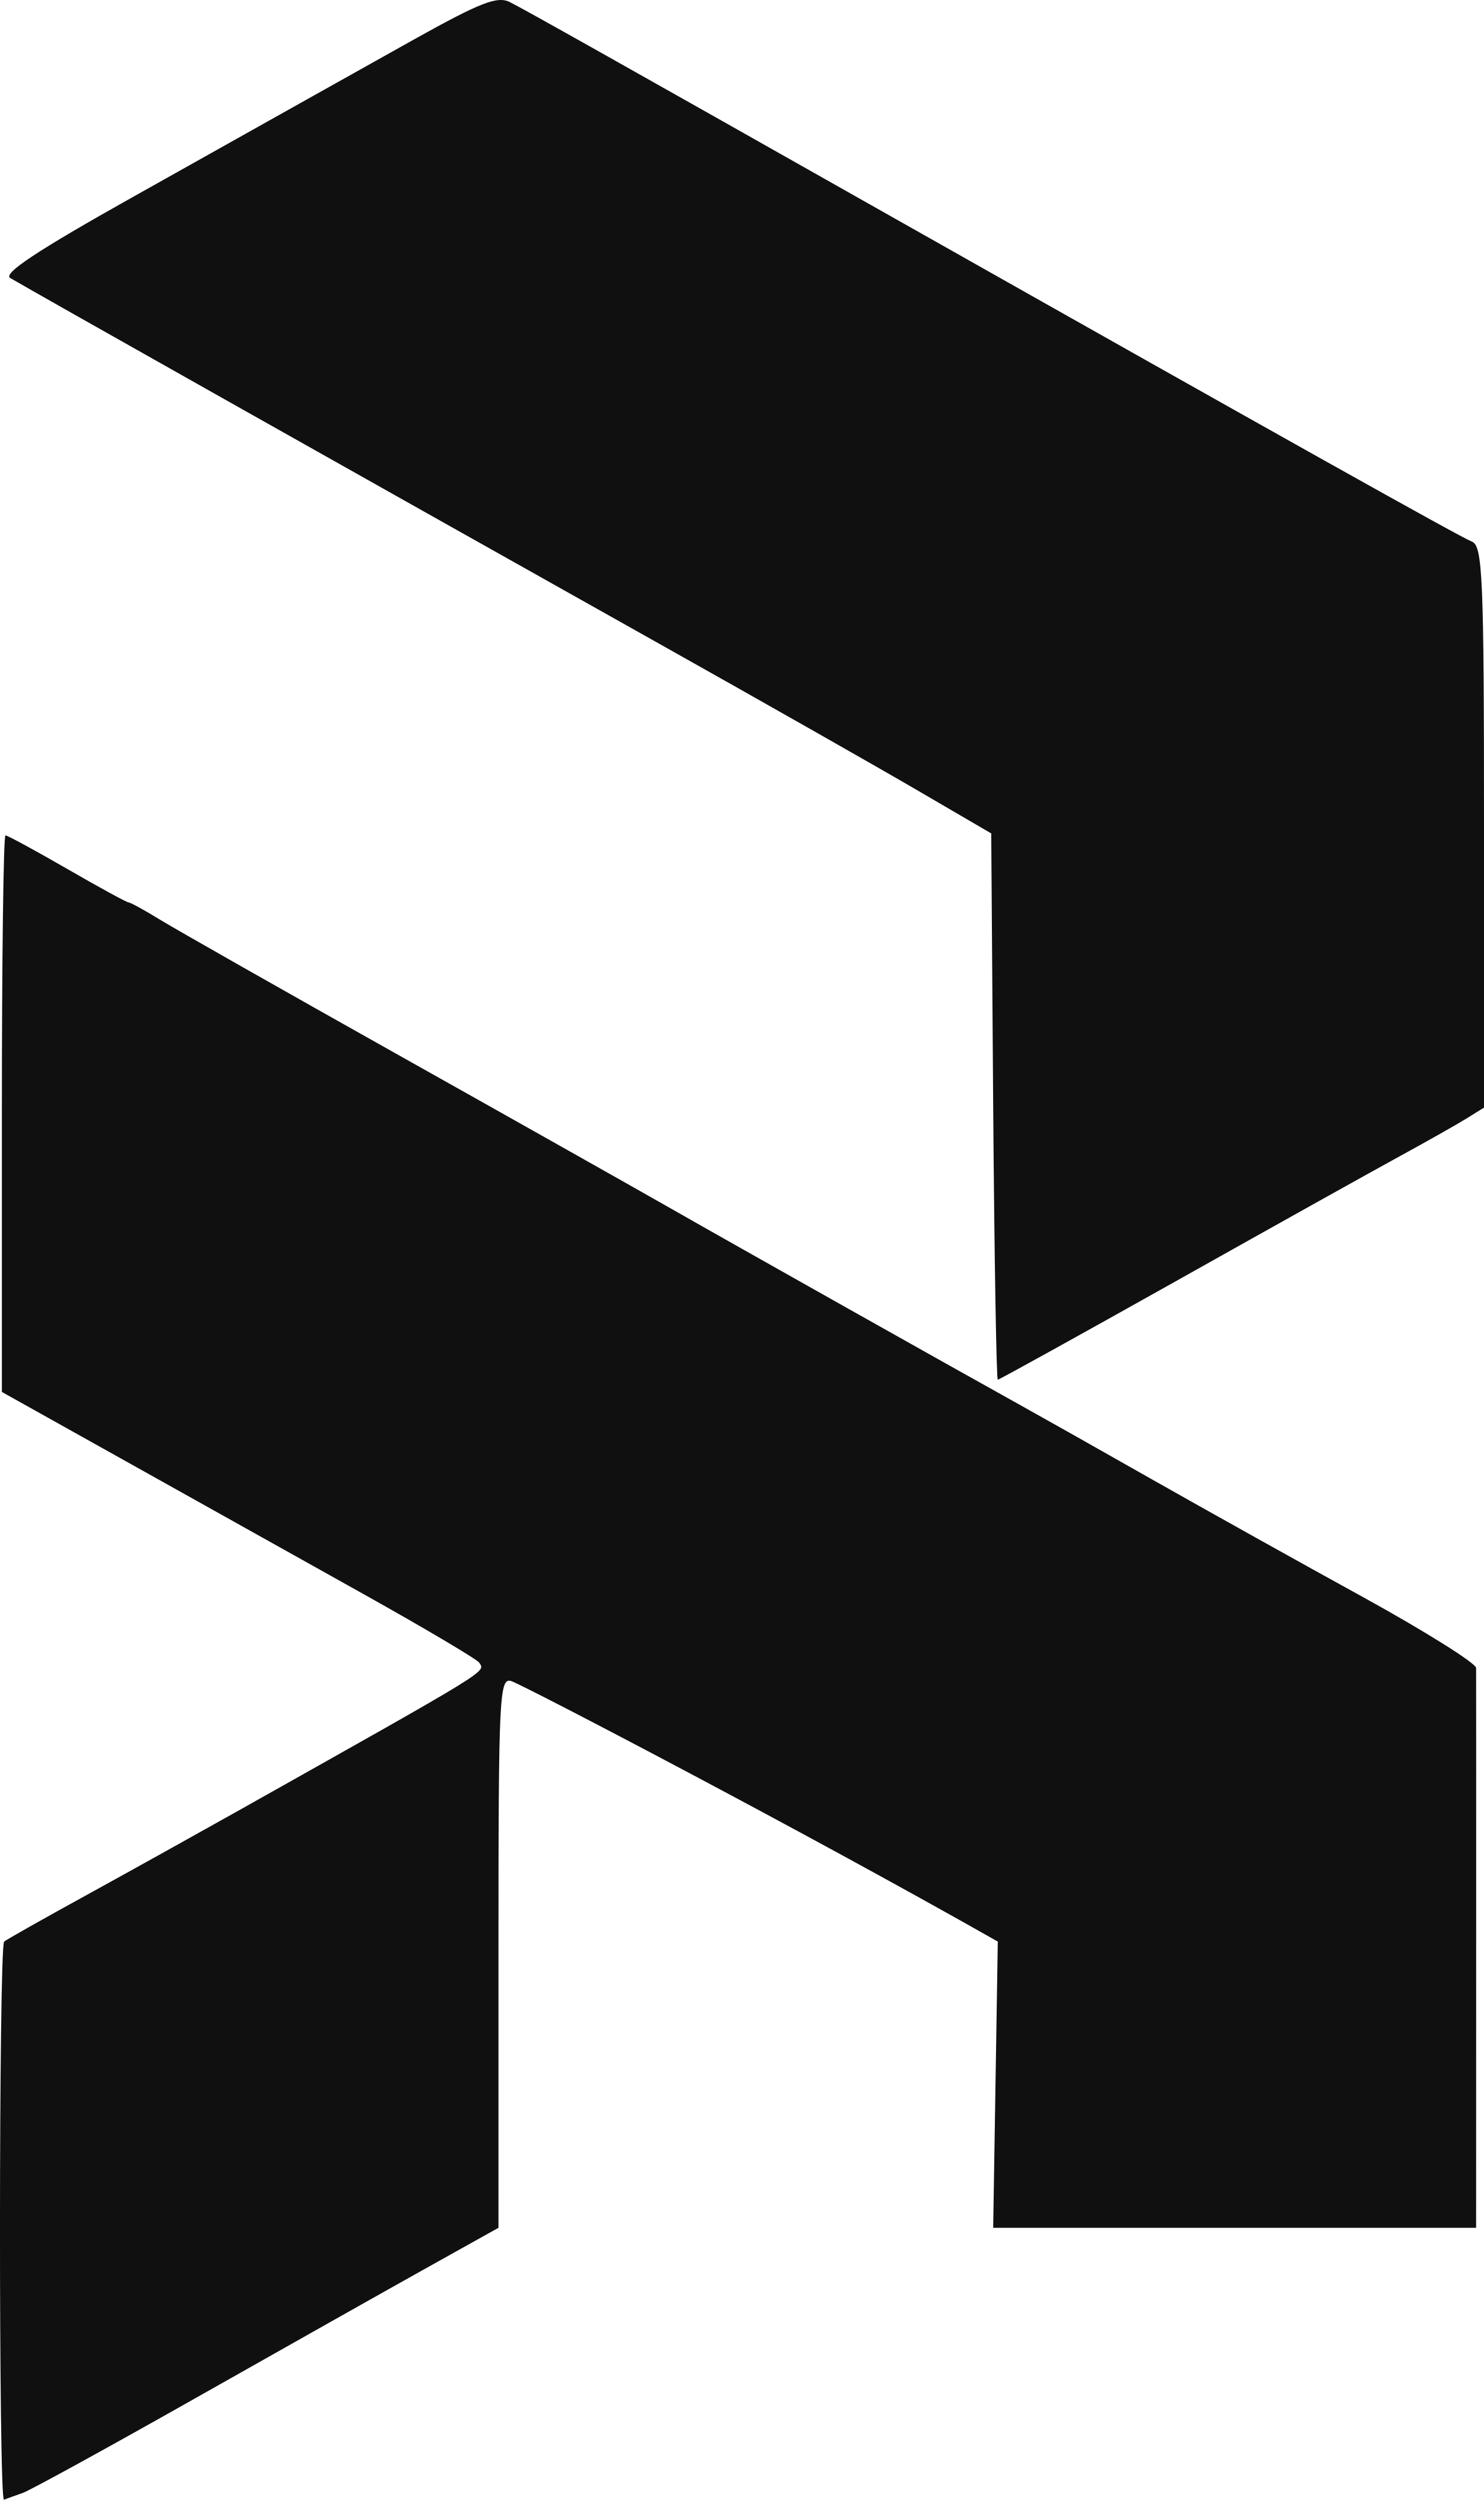 <svg width="19" height="32" viewBox="0 0 19 32" fill="none" xmlns="http://www.w3.org/2000/svg">
<path fill-rule="evenodd" clip-rule="evenodd" d="M5.306 0.502C4.741 0.818 4.078 1.189 3.832 1.327C3.586 1.465 2.622 2.006 1.69 2.528C0.484 3.204 0.033 3.502 0.131 3.559C0.466 3.756 4.251 5.889 8.485 8.266C9.776 8.991 11.251 9.828 11.762 10.127L12.691 10.669L12.716 14.165C12.731 16.088 12.757 17.662 12.775 17.662C12.793 17.662 13.816 17.096 15.048 16.405C16.28 15.713 17.574 14.991 17.924 14.8C18.274 14.609 18.659 14.391 18.78 14.316L19 14.179V10.585C19 7.387 18.983 6.985 18.844 6.933C18.708 6.882 16.373 5.575 11.419 2.776C7.816 0.739 6.711 0.119 6.528 0.027C6.368 -0.054 6.151 0.031 5.306 0.502ZM0.024 14.256V17.819L1.613 18.707C2.488 19.196 3.851 19.958 4.644 20.401C5.437 20.844 6.107 21.241 6.135 21.284C6.213 21.408 6.331 21.336 3.056 23.177C2.545 23.464 1.669 23.951 1.109 24.259C0.549 24.566 0.074 24.835 0.053 24.855C-0.016 24.922 -0.019 32.027 0.051 32C0.089 31.985 0.197 31.946 0.292 31.913C0.386 31.88 1.388 31.33 2.518 30.691C3.648 30.052 4.979 29.302 5.477 29.024L6.382 28.519V24.989C6.382 21.666 6.392 21.463 6.553 21.523C6.737 21.591 10.197 23.393 12.775 24.855L12.716 28.519H14.134C14.428 28.519 15.327 28.519 16.501 28.519C17.724 28.519 18.243 28.519 18.899 28.519C18.899 27.898 18.901 21.412 18.899 21.352C18.896 21.291 18.247 20.884 17.456 20.448C16.664 20.013 15.444 19.332 14.745 18.936C14.046 18.539 13.297 18.117 13.082 17.998C12.289 17.558 9.436 15.954 8.583 15.467C8.098 15.191 6.514 14.298 5.061 13.483C3.609 12.668 2.256 11.9 2.055 11.777C1.855 11.654 1.671 11.553 1.648 11.553C1.624 11.553 1.27 11.36 0.86 11.123C0.451 10.887 0.095 10.694 0.07 10.694C0.044 10.694 0.024 12.297 0.024 14.256Z" fill="#101010"/>
</svg>
